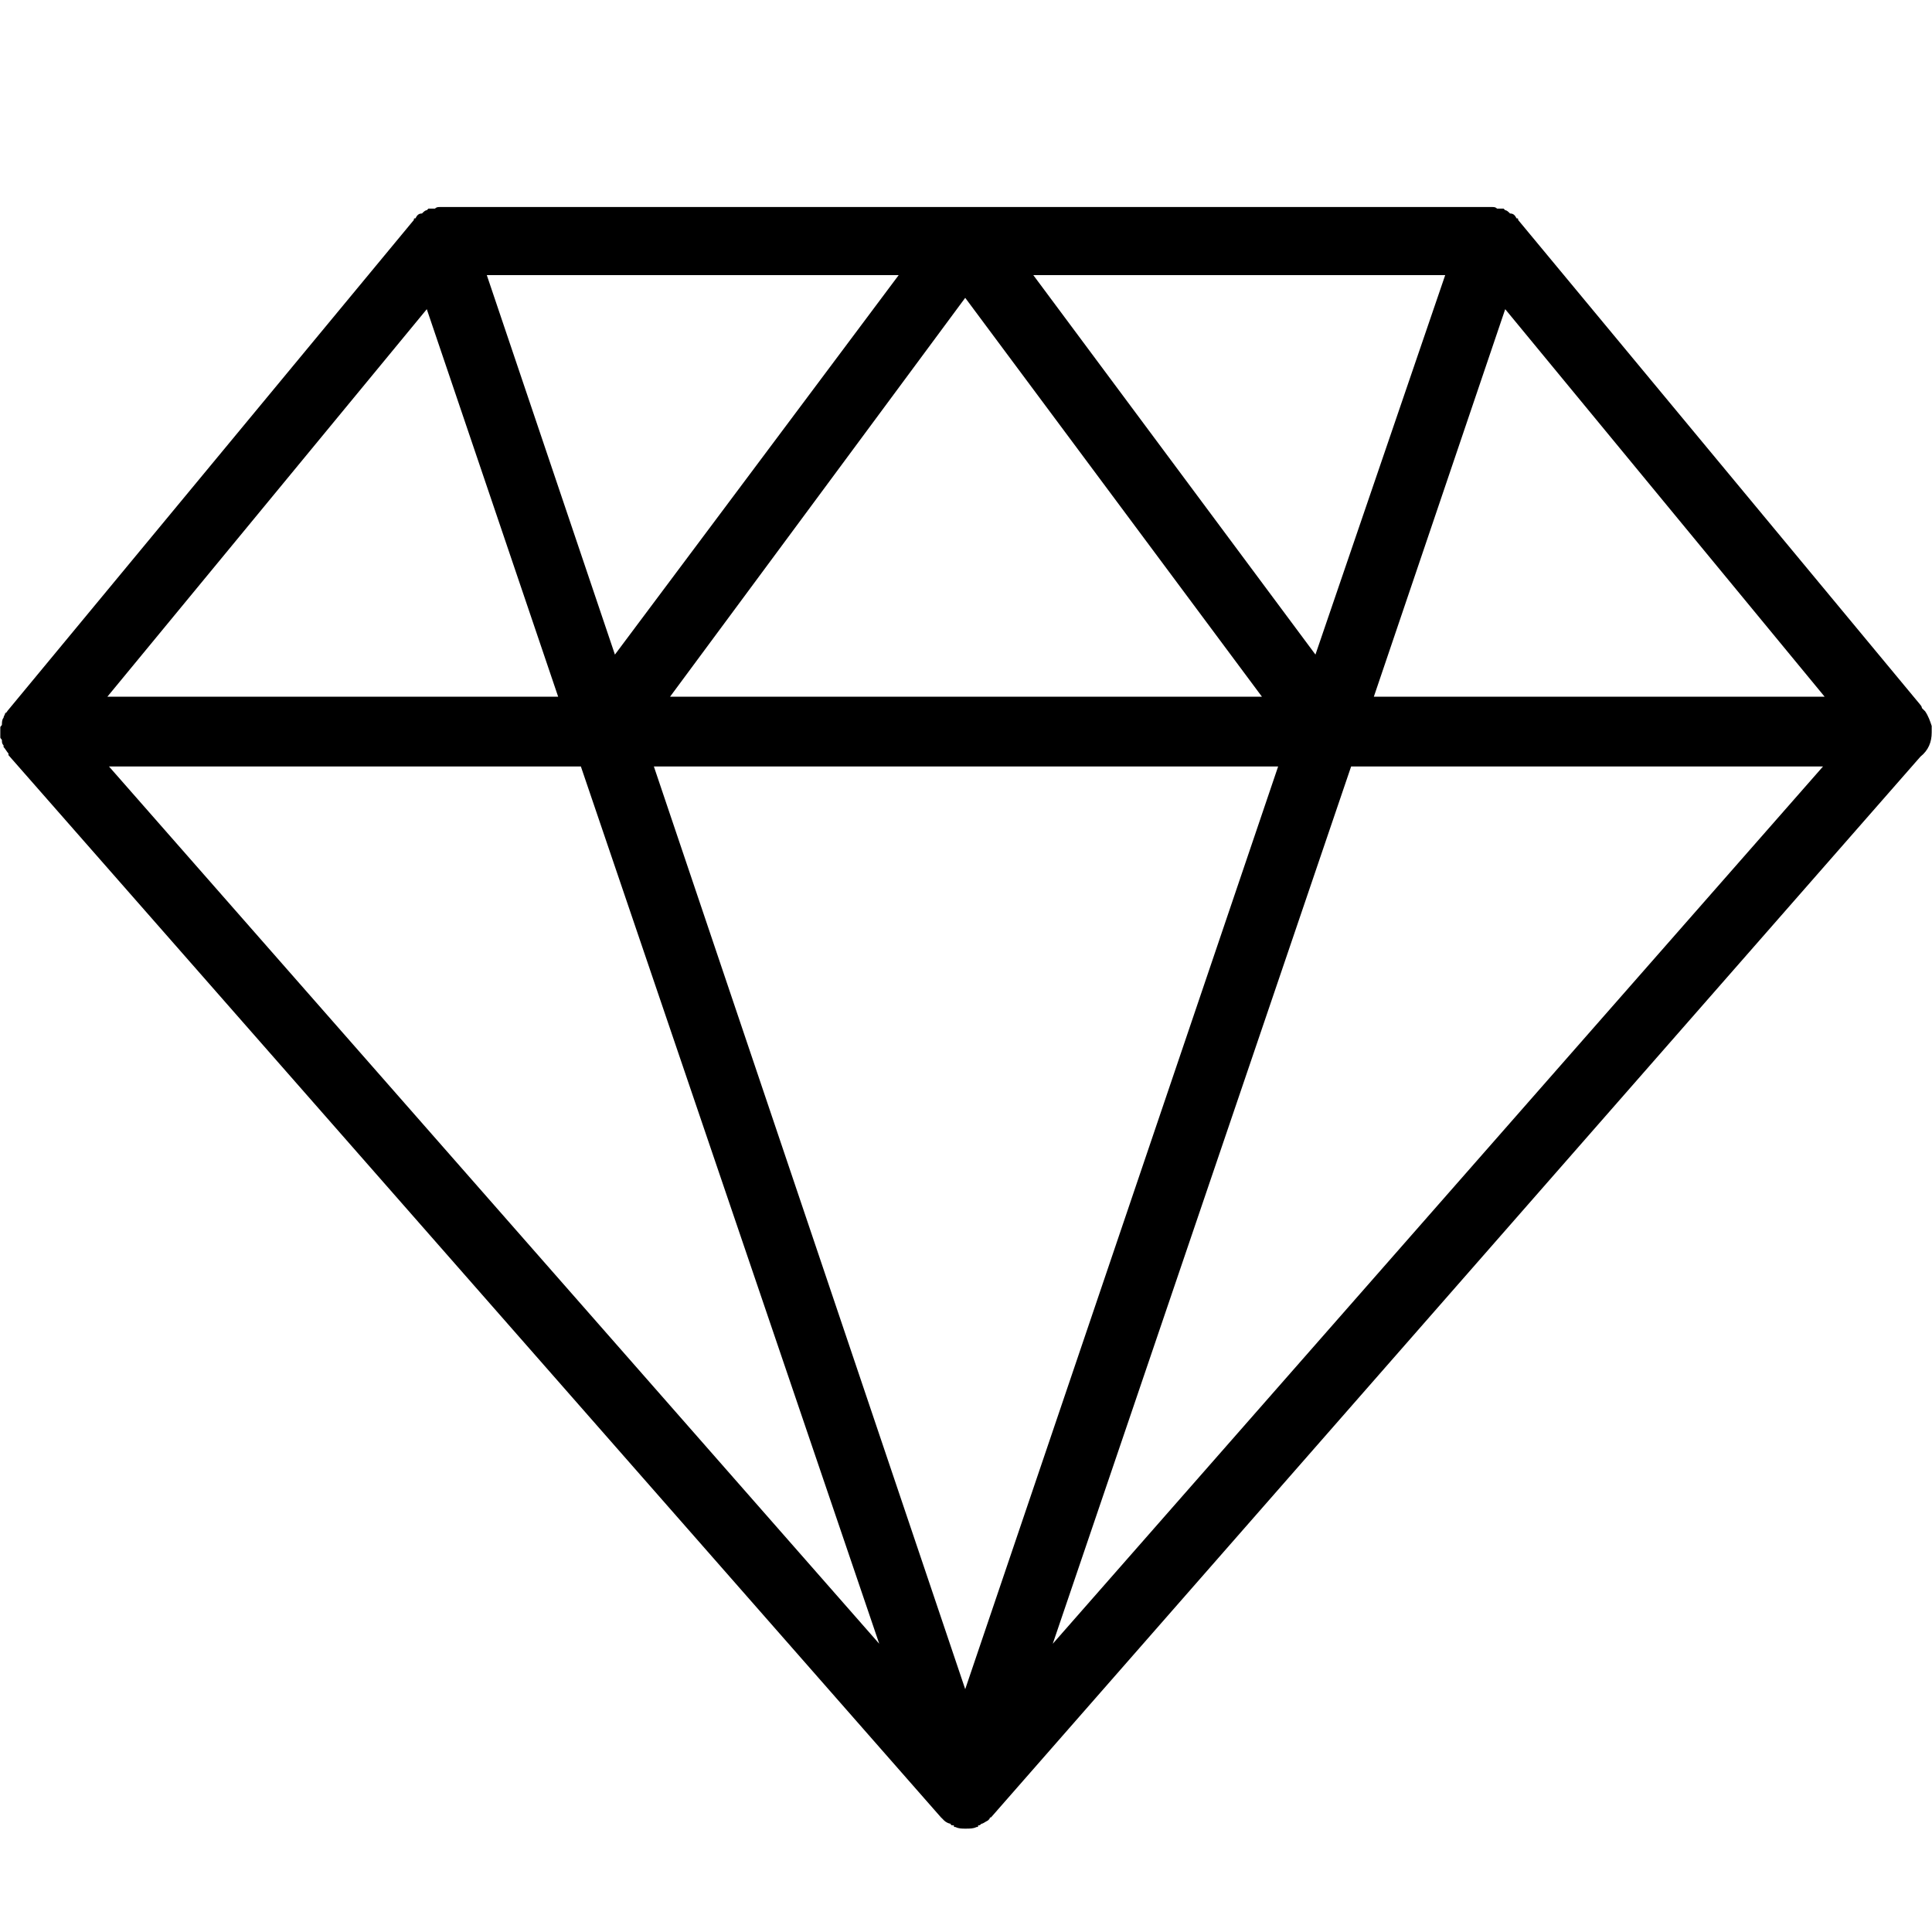 <svg width="32" height="32" viewBox="0 0 32 32" fill="currentColor" xmlns="http://www.w3.org/2000/svg">
<path d="M31.995 12.05C31.995 12.05 31.995 12.05 31.995 12.024C31.968 11.943 31.941 11.862 31.887 11.782C31.86 11.755 31.86 11.755 31.833 11.728C31.833 11.728 31.833 11.701 31.807 11.674L25.145 3.643C25.145 3.617 25.145 3.617 25.119 3.617C25.092 3.563 25.065 3.536 25.011 3.536C24.984 3.509 24.957 3.482 24.931 3.482L24.904 3.455C24.877 3.455 24.823 3.455 24.796 3.455C24.77 3.429 24.743 3.429 24.716 3.429H7.284C7.257 3.429 7.231 3.429 7.204 3.455C7.177 3.455 7.123 3.455 7.096 3.455L7.069 3.482C7.043 3.482 7.016 3.509 6.989 3.536C6.935 3.536 6.908 3.563 6.881 3.617C6.855 3.617 6.855 3.617 6.855 3.643L0.14 11.755C0.113 11.782 0.113 11.809 0.086 11.809C0.086 11.835 0.059 11.862 0.059 11.889C0.032 11.916 0.032 11.97 0.032 11.997C0.032 12.024 0.005 12.024 0.005 12.05C0.005 12.077 0.005 12.131 0.005 12.185C0.005 12.185 0.005 12.185 0.005 12.211C0.005 12.238 0.032 12.238 0.032 12.265C0.032 12.292 0.032 12.319 0.059 12.346C0.059 12.346 0.059 12.346 0.059 12.373C0.086 12.399 0.113 12.453 0.14 12.48C0.14 12.48 0.14 12.48 0.14 12.507L15.584 30.1C15.584 30.1 15.584 30.1 15.611 30.126L15.637 30.153C15.664 30.18 15.718 30.207 15.745 30.207C15.745 30.234 15.772 30.234 15.799 30.234C15.799 30.261 15.799 30.261 15.825 30.261C15.879 30.288 15.933 30.288 15.987 30.288C16.067 30.288 16.121 30.288 16.175 30.261C16.201 30.261 16.201 30.261 16.201 30.234C16.228 30.234 16.228 30.234 16.255 30.207C16.282 30.207 16.309 30.18 16.363 30.153L16.39 30.126C16.39 30.1 16.416 30.1 16.416 30.1L31.807 12.534C31.941 12.426 31.995 12.292 31.995 12.131C31.995 12.104 31.995 12.077 31.995 12.05V12.05ZM23.937 4.557L21.788 10.842L17.115 4.557H23.937V4.557ZM20.902 11.54H11.098L15.987 4.933L20.902 11.54V11.54ZM14.885 4.557L10.185 10.842L8.063 4.557H14.885V4.557ZM7.069 5.121L9.245 11.54H1.778L7.069 5.121ZM1.805 12.695H9.621L14.563 27.226L1.805 12.695V12.695ZM15.987 27.978L10.83 12.695H21.17L15.987 27.978ZM17.437 27.226L22.379 12.695H30.195L17.437 27.226ZM22.755 11.54L24.931 5.121L30.222 11.54H22.755V11.54Z" fill="currentColor"/>
</svg>
